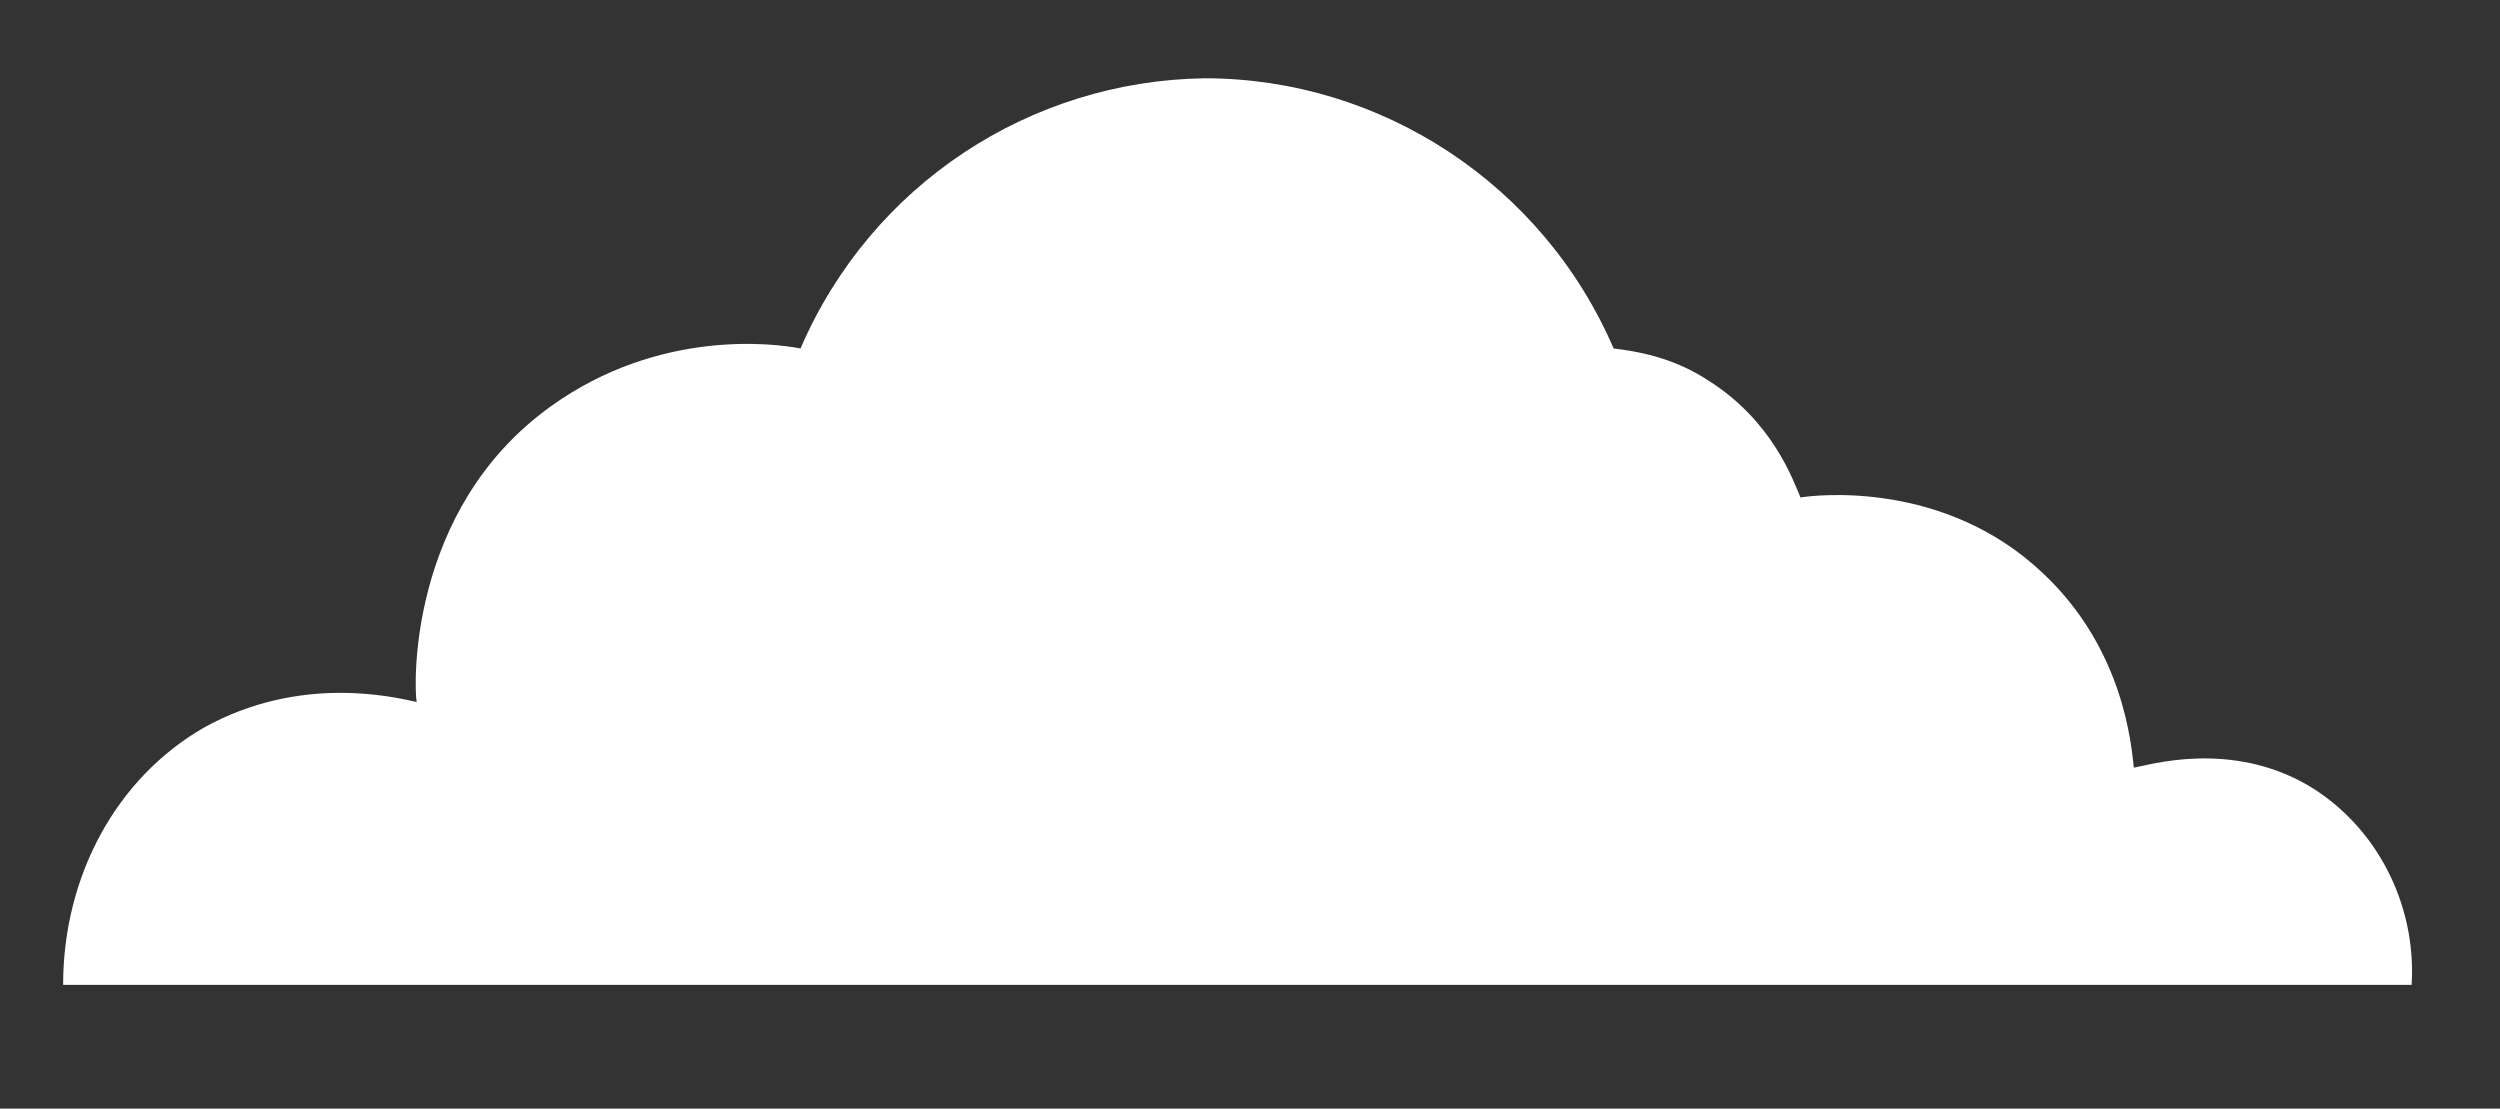 <?xml version="1.0" encoding="utf-8"?>
<!-- Generator: Adobe Illustrator 19.0.0, SVG Export Plug-In . SVG Version: 6.00 Build 0)  -->
<svg version="1.1" id="Layer_1" xmlns="http://www.w3.org/2000/svg" xmlns:xlink="http://www.w3.org/1999/xlink" x="0px" y="0px"
	 viewBox="-7 289 99 43.9" style="enable-background:new -7 289 99 43.9;" xml:space="preserve">
<rect x="-7" y="289" width="99" height="43.9" fill="#333333" stroke="none"/>
<style type="text/css">
	.st0{display:none;fill:#D3C40D;}
	.st1{fill:#FFFFFF;}
</style>
<g id="Clouds">
	<path class="st0" d="M331,348c0-0.7-0.1-3.9,2.3-6.6c2.8-3.1,6.6-3.1,7.1-3.1c-2.1-4.6-1.4-9.9,1.7-13.7c4.4-5.4,11.3-4.6,11.7-4.6
		c0.1-7.4,5-14,12-16.3c7.1-2.3,15,0.2,19.4,6.3c2.5-5.7,8.7-8.5,14.3-6.9c4.9,1.5,8.4,6.3,8.3,11.7c1.7,2,3.4,4,5.1,6
		c1.5-0.6,4.9-1.8,9.1-1.1c5.7,0.8,9.2,4.3,10.3,5.4c3-6.4,9.5-10.4,16.3-10c7.6,0.4,14.1,6.1,15.7,13.9c1.3-0.3,8.6-1.7,15.4,3
		c8.1,5.6,8.5,15,8.6,16C435.9,348,383.5,348,331,348z"/>
	<path class="st0" d="M109.1,366.4h99c0-0.6-0.2-4.7-3.7-7.7c-3.4-2.9-7.4-2.4-8-2.3c0.1-6.4-3.3-12.3-8.7-15
		c-6.6-3.4-15.3-1.4-20.3,5c-4.2-8.3-12.9-13.3-21.9-12.7c-9.9,0.7-18.4,8.1-20.7,18.1c-1.4,0.1-6.2,0.7-10.3,4.6
		C110.3,360.3,109.4,365,109.1,366.4z"/>
	<path class="st1" d="M88.5,328c0.2-3.2-1.4-6.3-4.1-7.9c-3.1-1.8-6.3-0.8-6.9-0.7c-0.1-0.9-0.4-4.7-3.6-7.7c-3.9-3.7-9-3.1-9.6-3
		c-0.3-0.7-1.1-3-3.6-4.6c-1.5-1-3-1.2-3.8-1.3c-2.8-6.5-9.2-10.7-16.2-10.7c-6.9,0.1-13.2,4.2-16,10.7c-1-0.2-5.6-0.8-9.9,2.3
		c-5.7,4.1-5.4,11.2-5.3,11.7c-0.9-0.2-4.6-1.1-8.4,1c-3.5,2-5.6,5.9-5.6,10.2C26.6,328,57.6,328,88.5,328z"/>
</g>
</svg>
